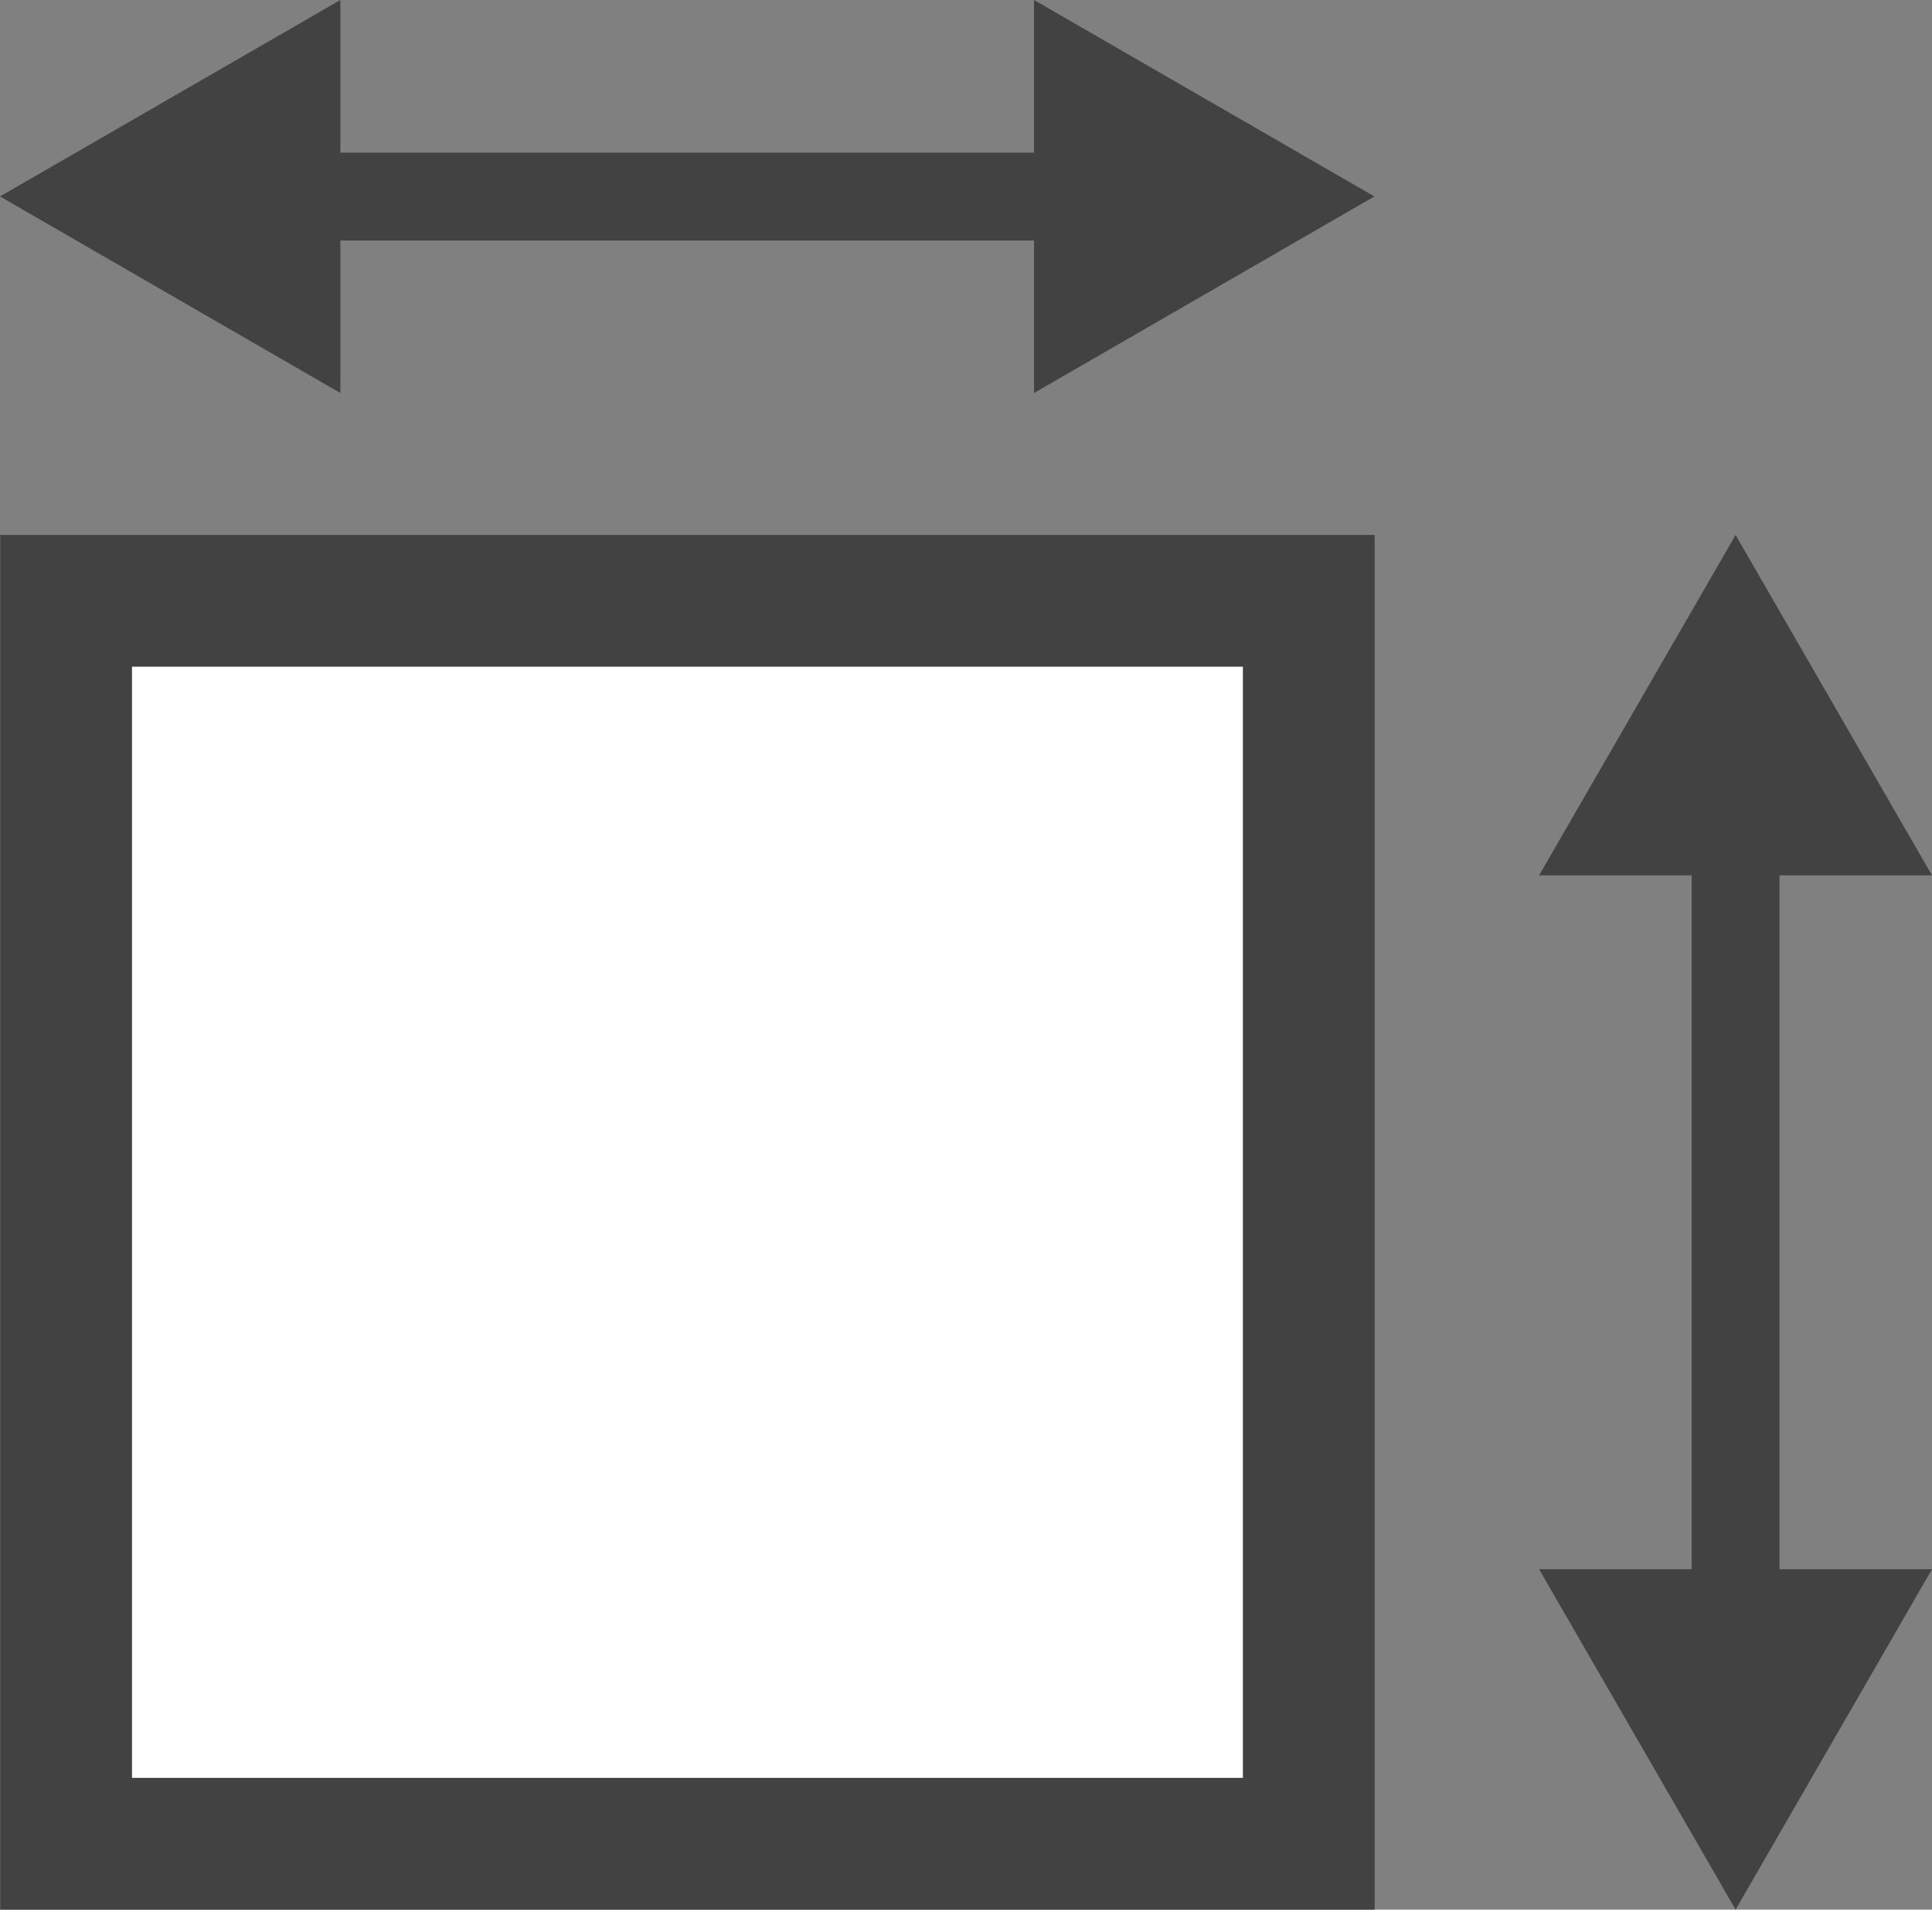 <?xml version="1.0" encoding="utf-8"?>
<!-- Generator: Adobe Illustrator 16.0.0, SVG Export Plug-In . SVG Version: 6.00 Build 0)  -->
<!DOCTYPE svg PUBLIC "-//W3C//DTD SVG 1.1//EN" "http://www.w3.org/Graphics/SVG/1.1/DTD/svg11.dtd">
<svg version="1.1" id="Layer_1" xmlns="http://www.w3.org/2000/svg" xmlns:xlink="http://www.w3.org/1999/xlink" x="0px" y="0px"
	 width="15.179px" height="15px" viewBox="0 0 15.179 15" enable-background="new 0 0 15.179 15" xml:space="preserve">
<rect x="0" y="0" width="15.179" height="15" fill="#808080" stroke="none"/>
<g>
	<rect x="0.52" y="4.719" fill="#FFFFFF" width="9.763" height="9.763"/>
	<path fill="#424243" d="M10.8,15H0.002V4.202H10.8V15z M1.037,13.965h8.728V5.237H1.037V13.965z"/>
</g>
<g>
</g>
<g>
</g>
<g>
	<rect x="2" y="1.199" fill="#424243" width="7.353" height="0.69"/>
</g>
<g>
	<polygon fill="#424243" points="2.674,3.087 0,1.543 2.674,0 	"/>
</g>
<g>
	<polygon fill="#424243" points="8.124,3.087 10.798,1.543 8.124,0 	"/>
</g>
<g>
</g>
<g>
</g>
<g>
	<rect x="13.291" y="6.202" fill="#424243" width="0.69" height="7.354"/>
</g>
<g>
	<polygon fill="#424243" points="12.092,6.876 13.636,4.202 15.179,6.876 	"/>
</g>
<g>
	<polygon fill="#424243" points="12.092,12.326 13.636,15 15.179,12.326 	"/>
</g>
</svg>
